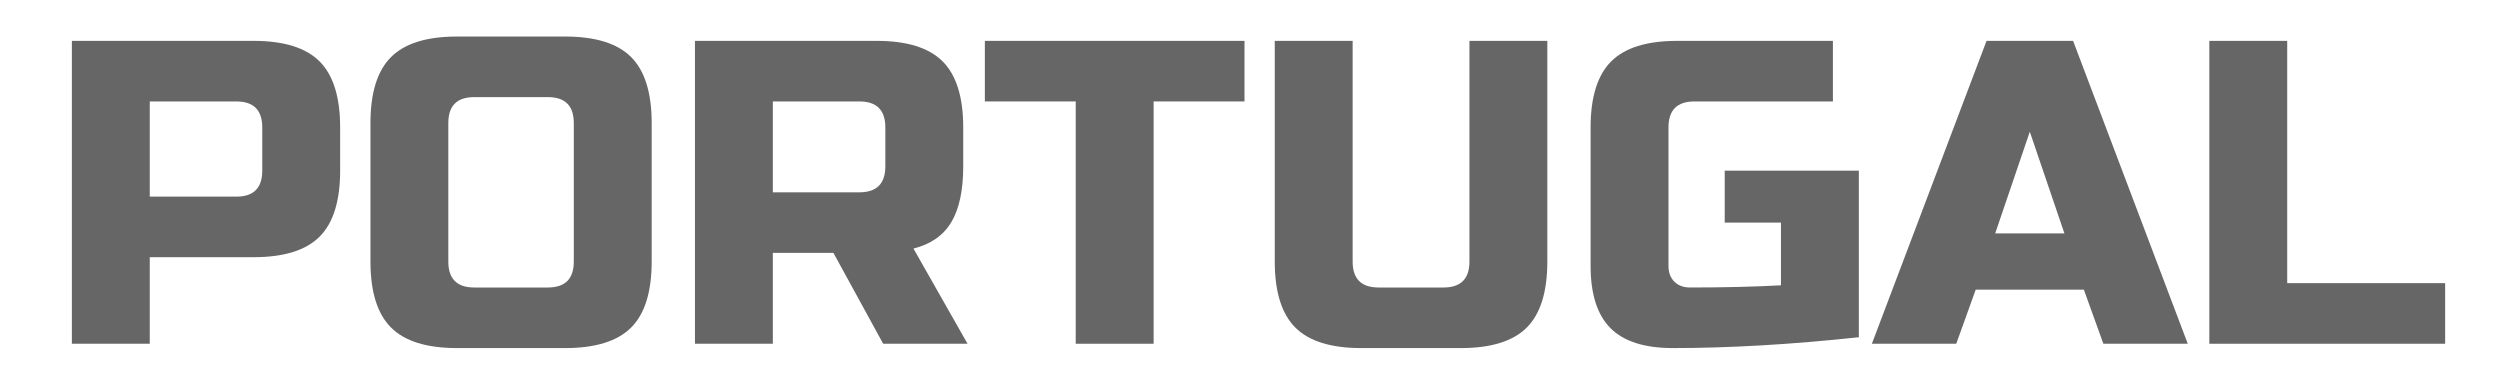 <?xml version="1.0" encoding="utf-8"?>
<!-- Generator: Adobe Illustrator 16.0.0, SVG Export Plug-In . SVG Version: 6.00 Build 0)  -->
<!DOCTYPE svg PUBLIC "-//W3C//DTD SVG 1.1//EN" "http://www.w3.org/Graphics/SVG/1.1/DTD/svg11.dtd">
<svg version="1.1" id="레이어_1" xmlns="http://www.w3.org/2000/svg" xmlns:xlink="http://www.w3.org/1999/xlink" x="0px"
	 y="0px" width="104px" height="16px" viewBox="0 0 104 16" enable-background="new 0 0 104 16" xml:space="preserve">
<path fill="#666666" d="M2.99,1.7h7.56c1.261,0,2.175,0.285,2.745,0.855c0.57,0.57,0.855,1.485,0.855,2.745v1.8
	c0,1.26-0.285,2.176-0.855,2.745c-0.57,0.57-1.484,0.854-2.745,0.854H6.23V14.3H2.99V1.7z M10.91,5.3c0-0.72-0.36-1.08-1.08-1.08
	h-3.6v3.96h3.6c0.72,0,1.08-0.36,1.08-1.08V5.3z"/>
<path fill="#666666" d="M27.11,10.88c0,1.26-0.285,2.175-0.854,2.745c-0.57,0.57-1.485,0.855-2.745,0.855h-4.5
	c-1.261,0-2.176-0.285-2.745-0.855c-0.57-0.57-0.855-1.485-0.855-2.745V5.12c0-1.26,0.285-2.175,0.855-2.745
	c0.569-0.57,1.484-0.855,2.745-0.855h4.5c1.26,0,2.175,0.285,2.745,0.855c0.569,0.57,0.854,1.485,0.854,2.745V10.88z M23.87,5.12
	c0-0.72-0.359-1.08-1.08-1.08h-3.06c-0.72,0-1.08,0.36-1.08,1.08v5.76c0,0.72,0.36,1.08,1.08,1.08h3.06c0.721,0,1.08-0.36,1.08-1.08
	V5.12z"/>
<path fill="#666666" d="M28.91,1.7h7.56c1.261,0,2.175,0.285,2.745,0.855c0.57,0.57,0.855,1.485,0.855,2.745v1.62
	c0,0.996-0.165,1.77-0.495,2.322C39.245,9.794,38.72,10.16,38,10.34l2.25,3.96h-3.51l-2.07-3.78h-2.52v3.78h-3.24V1.7z M36.83,5.3
	c0-0.72-0.36-1.08-1.08-1.08h-3.6V8h3.6c0.72,0,1.08-0.36,1.08-1.08V5.3z"/>
<path fill="#666666" d="M47.99,14.3h-3.24V4.22h-3.78V1.7h10.801v2.52h-3.78V14.3z"/>
<path fill="#666666" d="M61.129,1.7h3.24v9.18c0,1.26-0.285,2.175-0.854,2.745c-0.57,0.57-1.485,0.855-2.745,0.855h-4.141
	c-1.26,0-2.175-0.285-2.745-0.855c-0.569-0.57-0.854-1.485-0.854-2.745V1.7h3.24v9.18c0,0.72,0.359,1.08,1.08,1.08h2.699
	c0.721,0,1.08-0.36,1.08-1.08V1.7z"/>
<path fill="#666666" d="M77.329,14.029c-2.808,0.301-5.388,0.451-7.74,0.451c-1.176,0-2.04-0.276-2.592-0.828
	c-0.552-0.553-0.828-1.416-0.828-2.593V5.3c0-1.26,0.285-2.175,0.855-2.745C67.594,1.985,68.509,1.7,69.77,1.7h6.479v2.52h-5.76
	c-0.72,0-1.08,0.36-1.08,1.08v5.76c0,0.276,0.081,0.495,0.243,0.657s0.381,0.243,0.657,0.243c1.38,0,2.64-0.03,3.779-0.091V9.26
	h-2.34V7.1h5.58V14.029z"/>
<path fill="#666666" d="M81.38,14.3h-3.51l4.77-12.6h3.601l4.77,12.6H87.5l-0.811-2.25h-4.5L81.38,14.3z M83,9.71h2.88l-1.44-4.23
	L83,9.71z"/>
<path fill="#666666" d="M95.149,11.779h6.569V14.3h-9.81V1.7h3.24V11.779z"/>
</svg>

